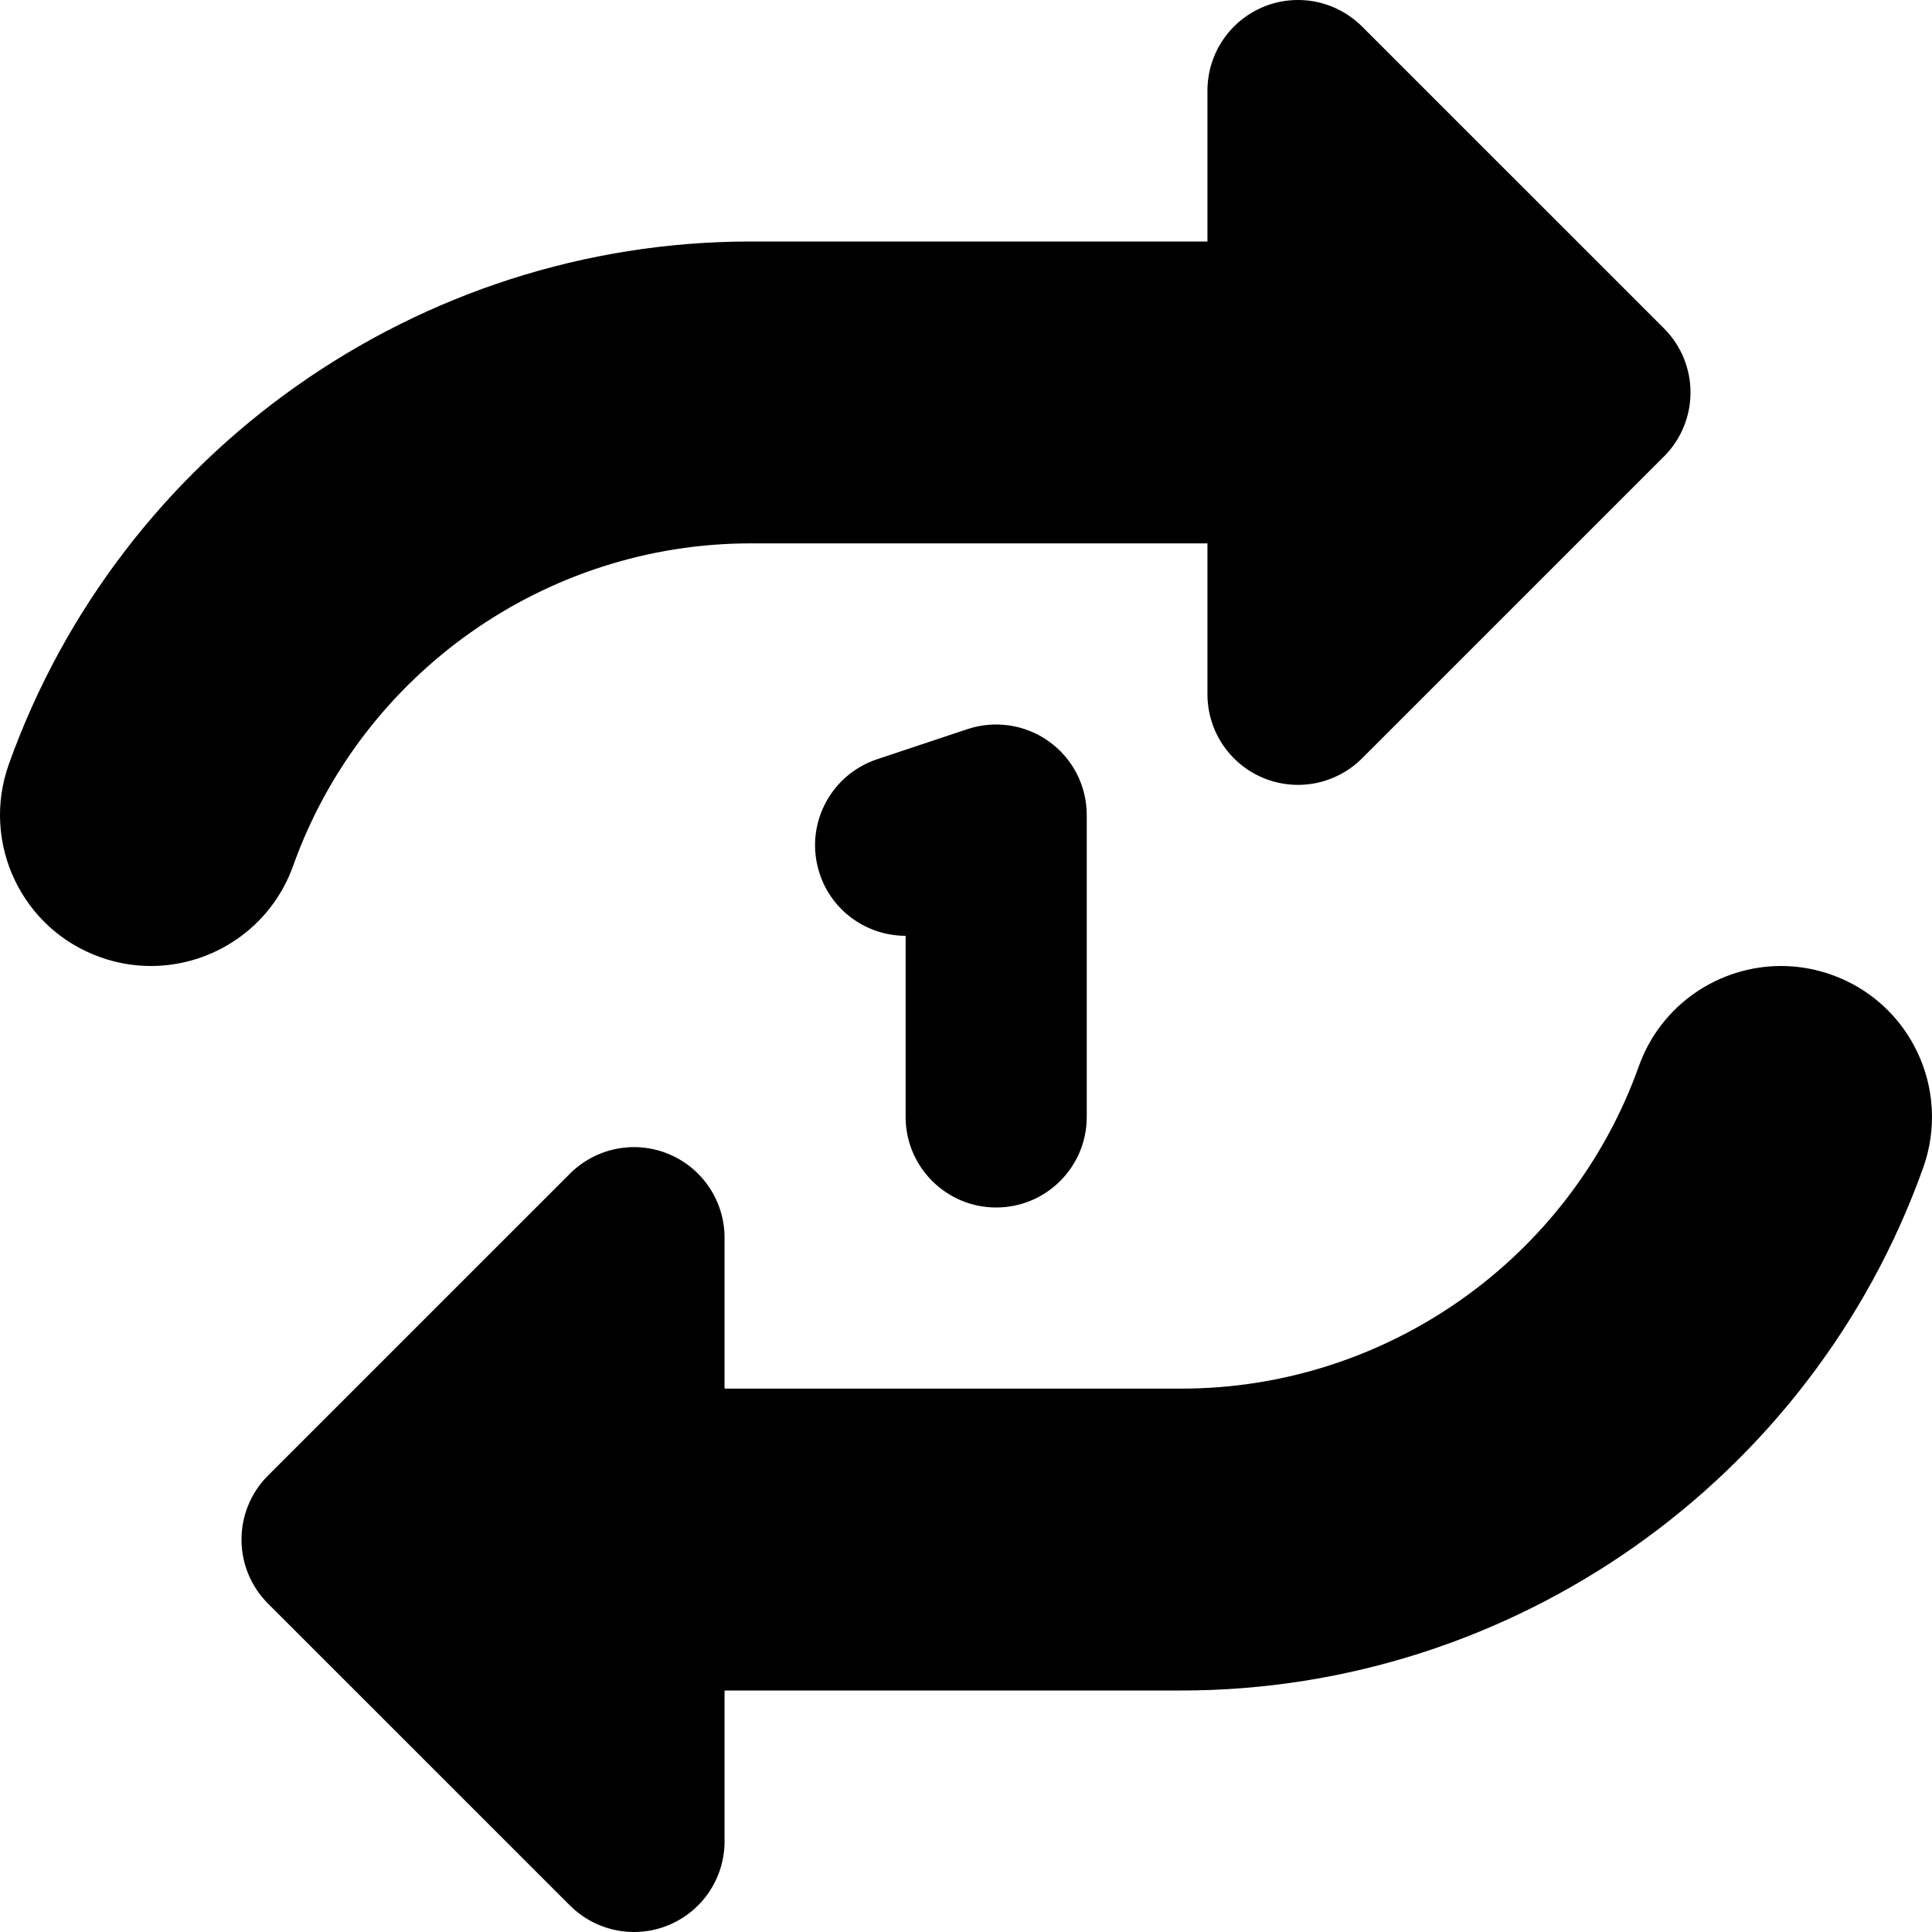 <svg xmlns="http://www.w3.org/2000/svg" viewBox="0 0 512 512"><!-- Font Awesome Pro 6.0.0-alpha2 by @fontawesome - https://fontawesome.com License - https://fontawesome.com/license (Commercial License) -->
    <path d="M77.678 229.469C95.928 178.344 144.661 144 198.924 144H319.987V184C319.987 193.703 325.833 202.453 334.803 206.172C343.772 209.891 354.085 207.828 360.962 200.969L440.971 120.969C450.344 111.598 450.344 96.402 440.971 87.031L360.962 7.031C354.085 0.172 343.772 -1.891 334.803 1.828C325.833 5.547 319.987 14.297 319.987 24V64H198.924C110.942 64 31.93 119.688 2.339 202.531C-5.083 223.344 5.745 246.25 26.555 253.656C31.008 255.25 35.54 256 40.008 256C56.43 256 71.835 245.812 77.678 229.469ZM485.444 258.344C480.991 256.75 476.462 256 471.993 256C455.571 256 440.165 266.188 434.323 282.531C416.073 333.656 367.34 368 313.077 368H192.014V328C192.014 318.297 186.169 309.547 177.2 305.828C168.229 302.109 157.917 304.172 151.04 311.031L71.03 391.031C61.657 400.402 61.657 415.598 71.03 424.969L151.04 504.969C157.917 511.828 168.229 513.891 177.2 510.172C186.169 506.453 192.014 497.703 192.014 488V448H313.077C401.057 448 480.069 392.312 509.663 309.469C517.085 288.656 506.257 265.75 485.444 258.344ZM264.001 320C277.251 320 288.001 309.25 288.001 296V216C288.001 208.281 284.298 201.031 278.032 196.531C271.751 192 263.719 190.812 256.407 193.219L232.407 201.219C219.829 205.438 213.048 219 217.235 231.594C220.579 241.656 229.954 248 240.001 248V296C240.001 309.25 250.751 320 264.001 320Z"/>
</svg>